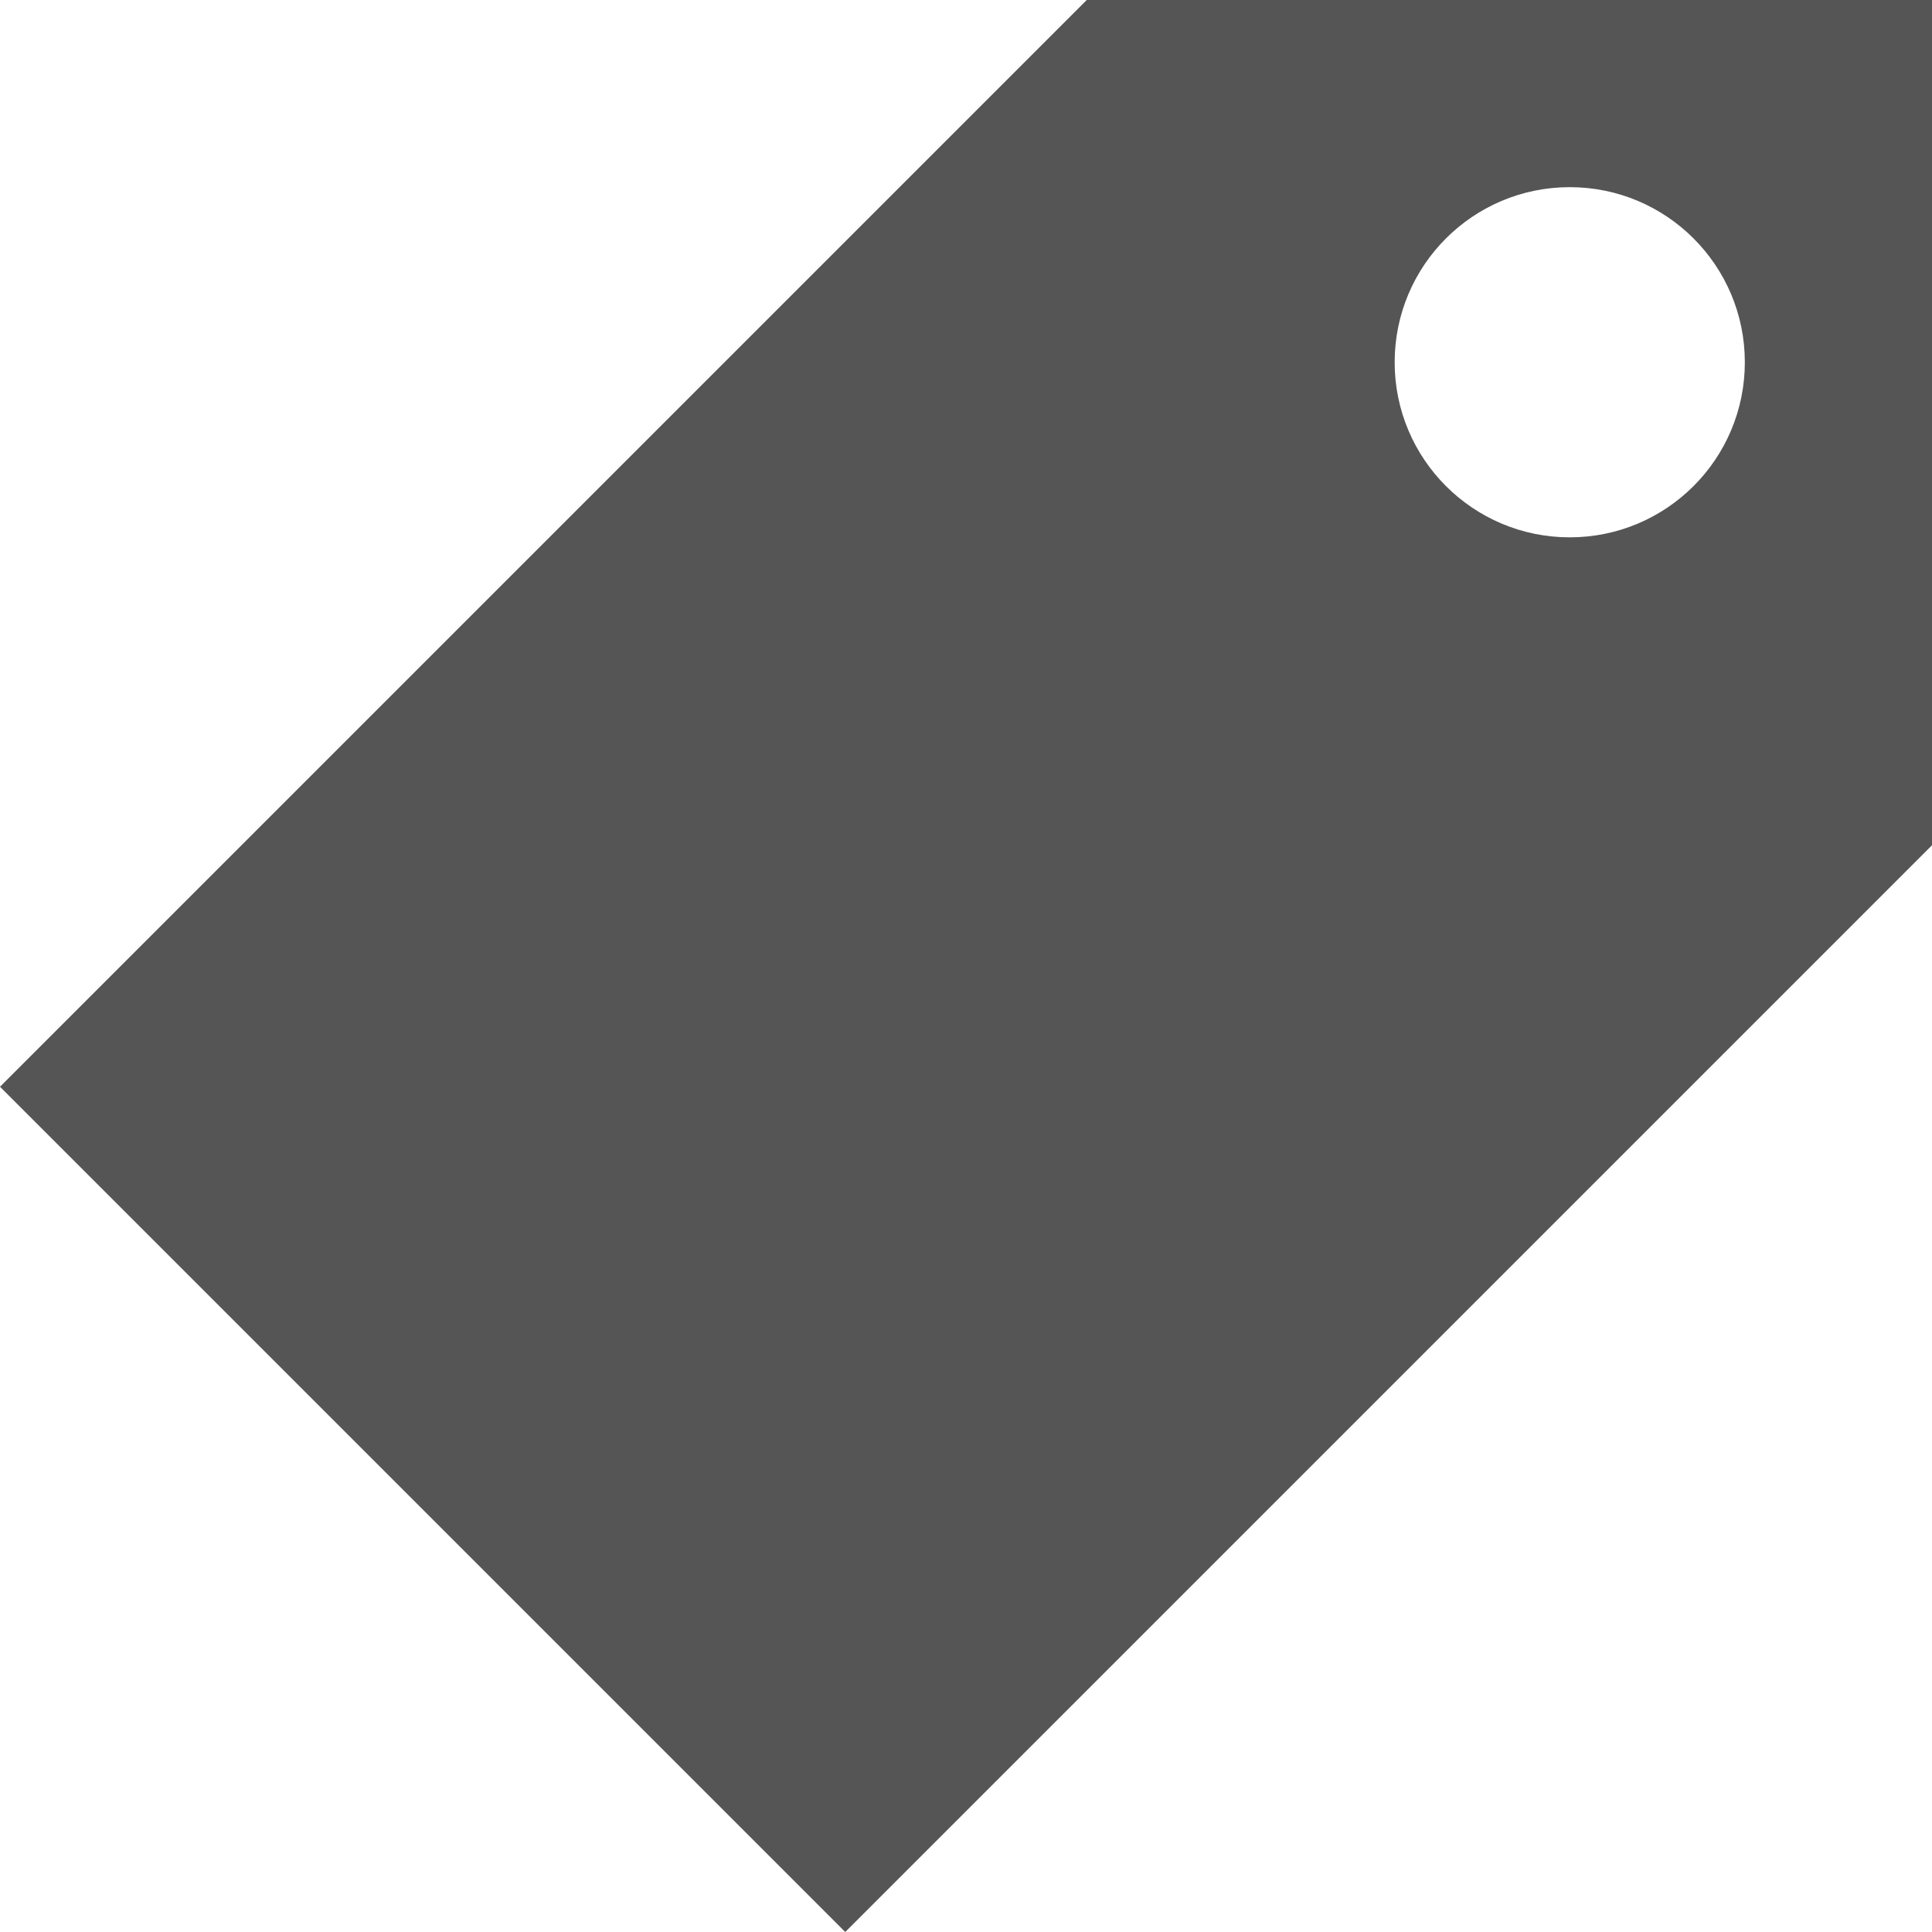 <?xml version="1.0" encoding="utf-8"?>
<!-- Generator: Adobe Illustrator 16.0.4, SVG Export Plug-In . SVG Version: 6.00 Build 0)  -->
<!DOCTYPE svg PUBLIC "-//W3C//DTD SVG 1.1//EN" "http://www.w3.org/Graphics/SVG/1.1/DTD/svg11.dtd">
<svg version="1.1" id="Layer_1" xmlns="http://www.w3.org/2000/svg" xmlns:xlink="http://www.w3.org/1999/xlink" x="0px" y="0px"
	 width="16px" height="16px" viewBox="248 248 16 16" enable-background="new 248 248 16 16" xml:space="preserve">
<path fill="#555555" d="M257,248l-9,9l7,7l9-9v-7H257z M261,252.45c-0.801,0-1.45-0.649-1.45-1.45s0.649-1.45,1.45-1.45
	s1.45,0.649,1.45,1.45S261.801,252.45,261,252.45z"/>
</svg>
